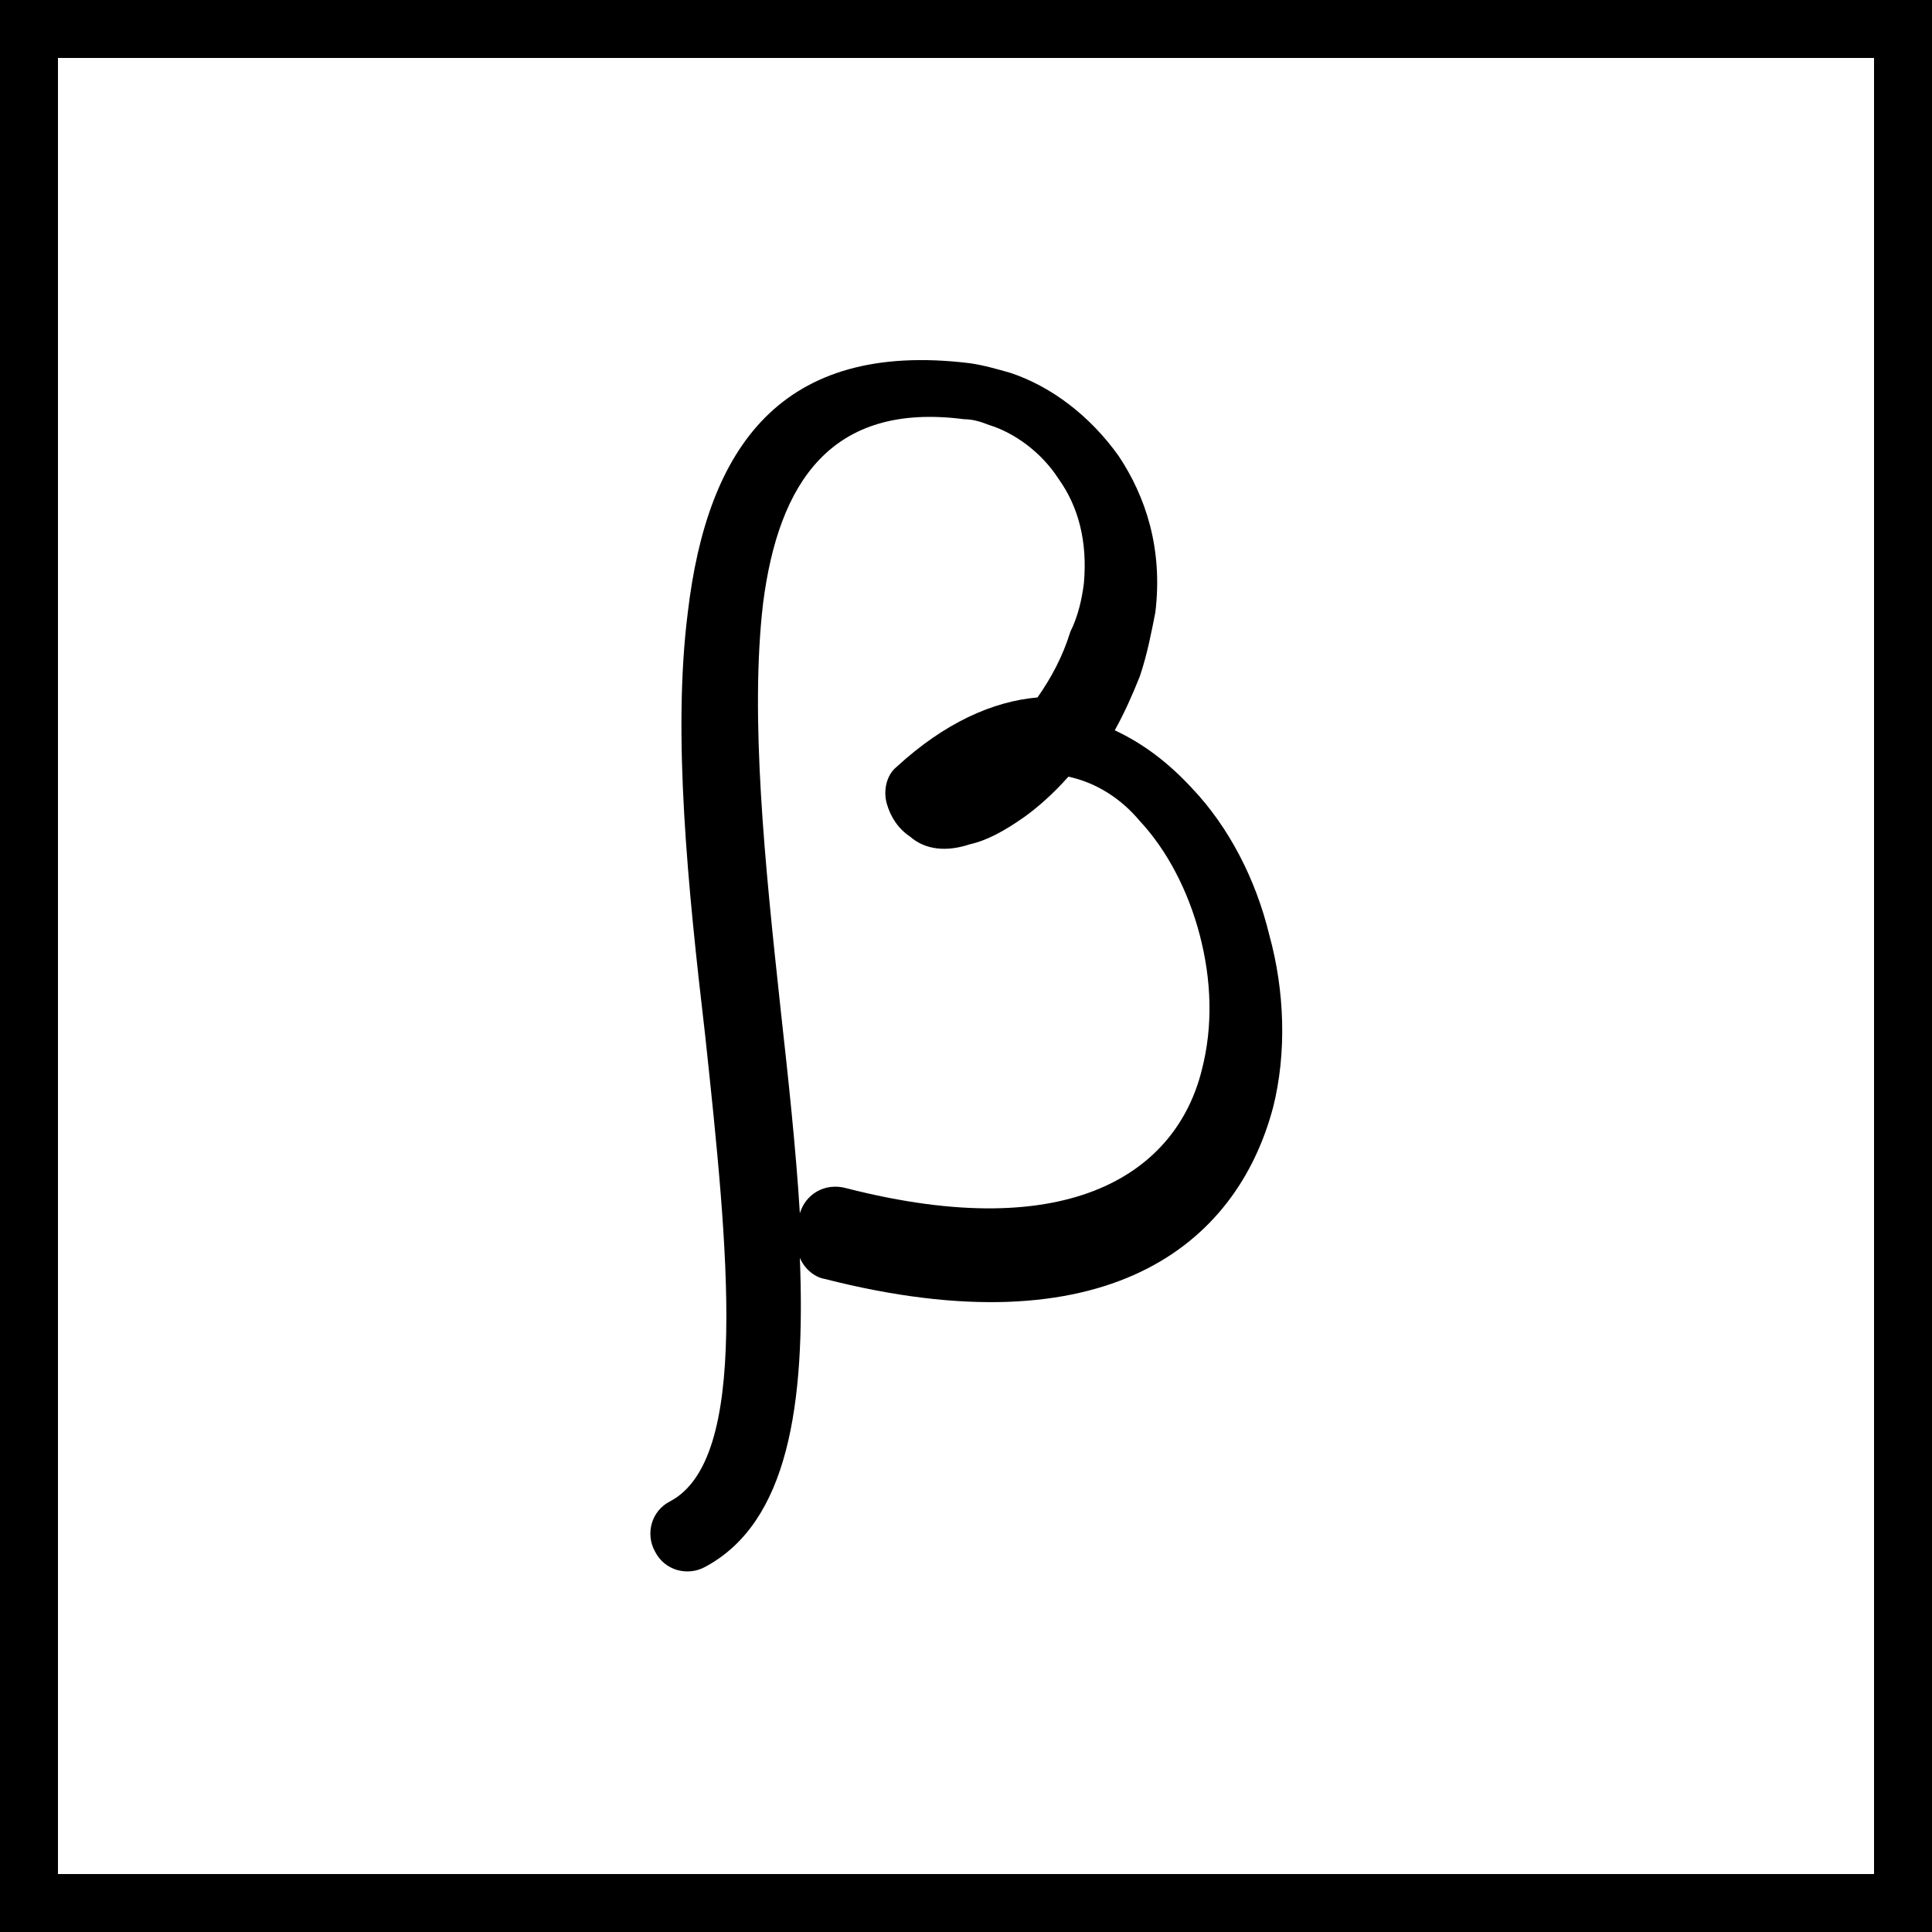 <?xml version="1.0" encoding="UTF-8"?>
<svg width="1200pt" height="1200pt" version="1.1" viewBox="0 0 1200 1200" xmlns="http://www.w3.org/2000/svg">
 <g>
  <path d="m438 973.2c-10.801 6-25.199 2.398-31.199-9.602-6-10.801-2.398-25.199 9.602-31.199 49.199-26.398 36-154.8 21.602-289.2-10.801-92.398-20.398-187.2-10.801-262.8 12-102 57.602-169.2 175.2-154.8 8.398 1.199 16.801 3.602 25.199 6 25.199 8.398 49.199 26.398 67.199 51.602 16.801 25.199 27.602 57.602 22.801 97.199-2.398 12-4.801 25.199-9.602 39.602-4.801 12-9.602 22.801-15.602 33.602 18 8.398 33.602 20.398 48 36 22.801 24 39.602 56.398 48 91.199 9.602 34.801 10.801 73.199 2.398 106.8-22.801 86.398-104.4 151.2-278.4 106.8-7.199-1.199-13.199-7.199-15.602-13.199 3.602 91.199-7.199 164.4-58.801 192zm46.801-346.8c4.801 43.199 9.602 87.602 12 127.2 3.602-12 15.602-19.199 28.801-15.602 140.4 36 205.2-10.801 220.8-73.199 7.199-27.602 6-56.398-1.199-84s-20.398-52.801-37.199-70.801c-12-14.398-27.602-24-44.398-27.602-9.602 10.801-19.199 19.199-27.602 25.199-12 8.398-22.801 14.398-33.602 16.801-14.398 4.801-27.602 3.602-37.199-4.801-7.199-4.801-12-12-14.398-20.398-2.398-8.398 0-18 6-22.801 30-27.602 60-40.801 87.602-43.199 8.398-12 15.602-25.199 20.398-40.801 4.801-9.602 7.199-20.398 8.398-30 2.398-26.398-3.602-48-15.602-64.801-10.801-16.801-27.602-28.801-43.199-33.602-6-2.398-10.801-3.602-15.602-3.602-82.801-10.801-115.2 39.602-124.8 114-8.398 70.801 1.199 163.2 10.801 252z"/>
  <path d="m6-24h1218v1248h-1248v-1248zm1158 60h-1128v1128h1128z"/>
 </g>
</svg>
